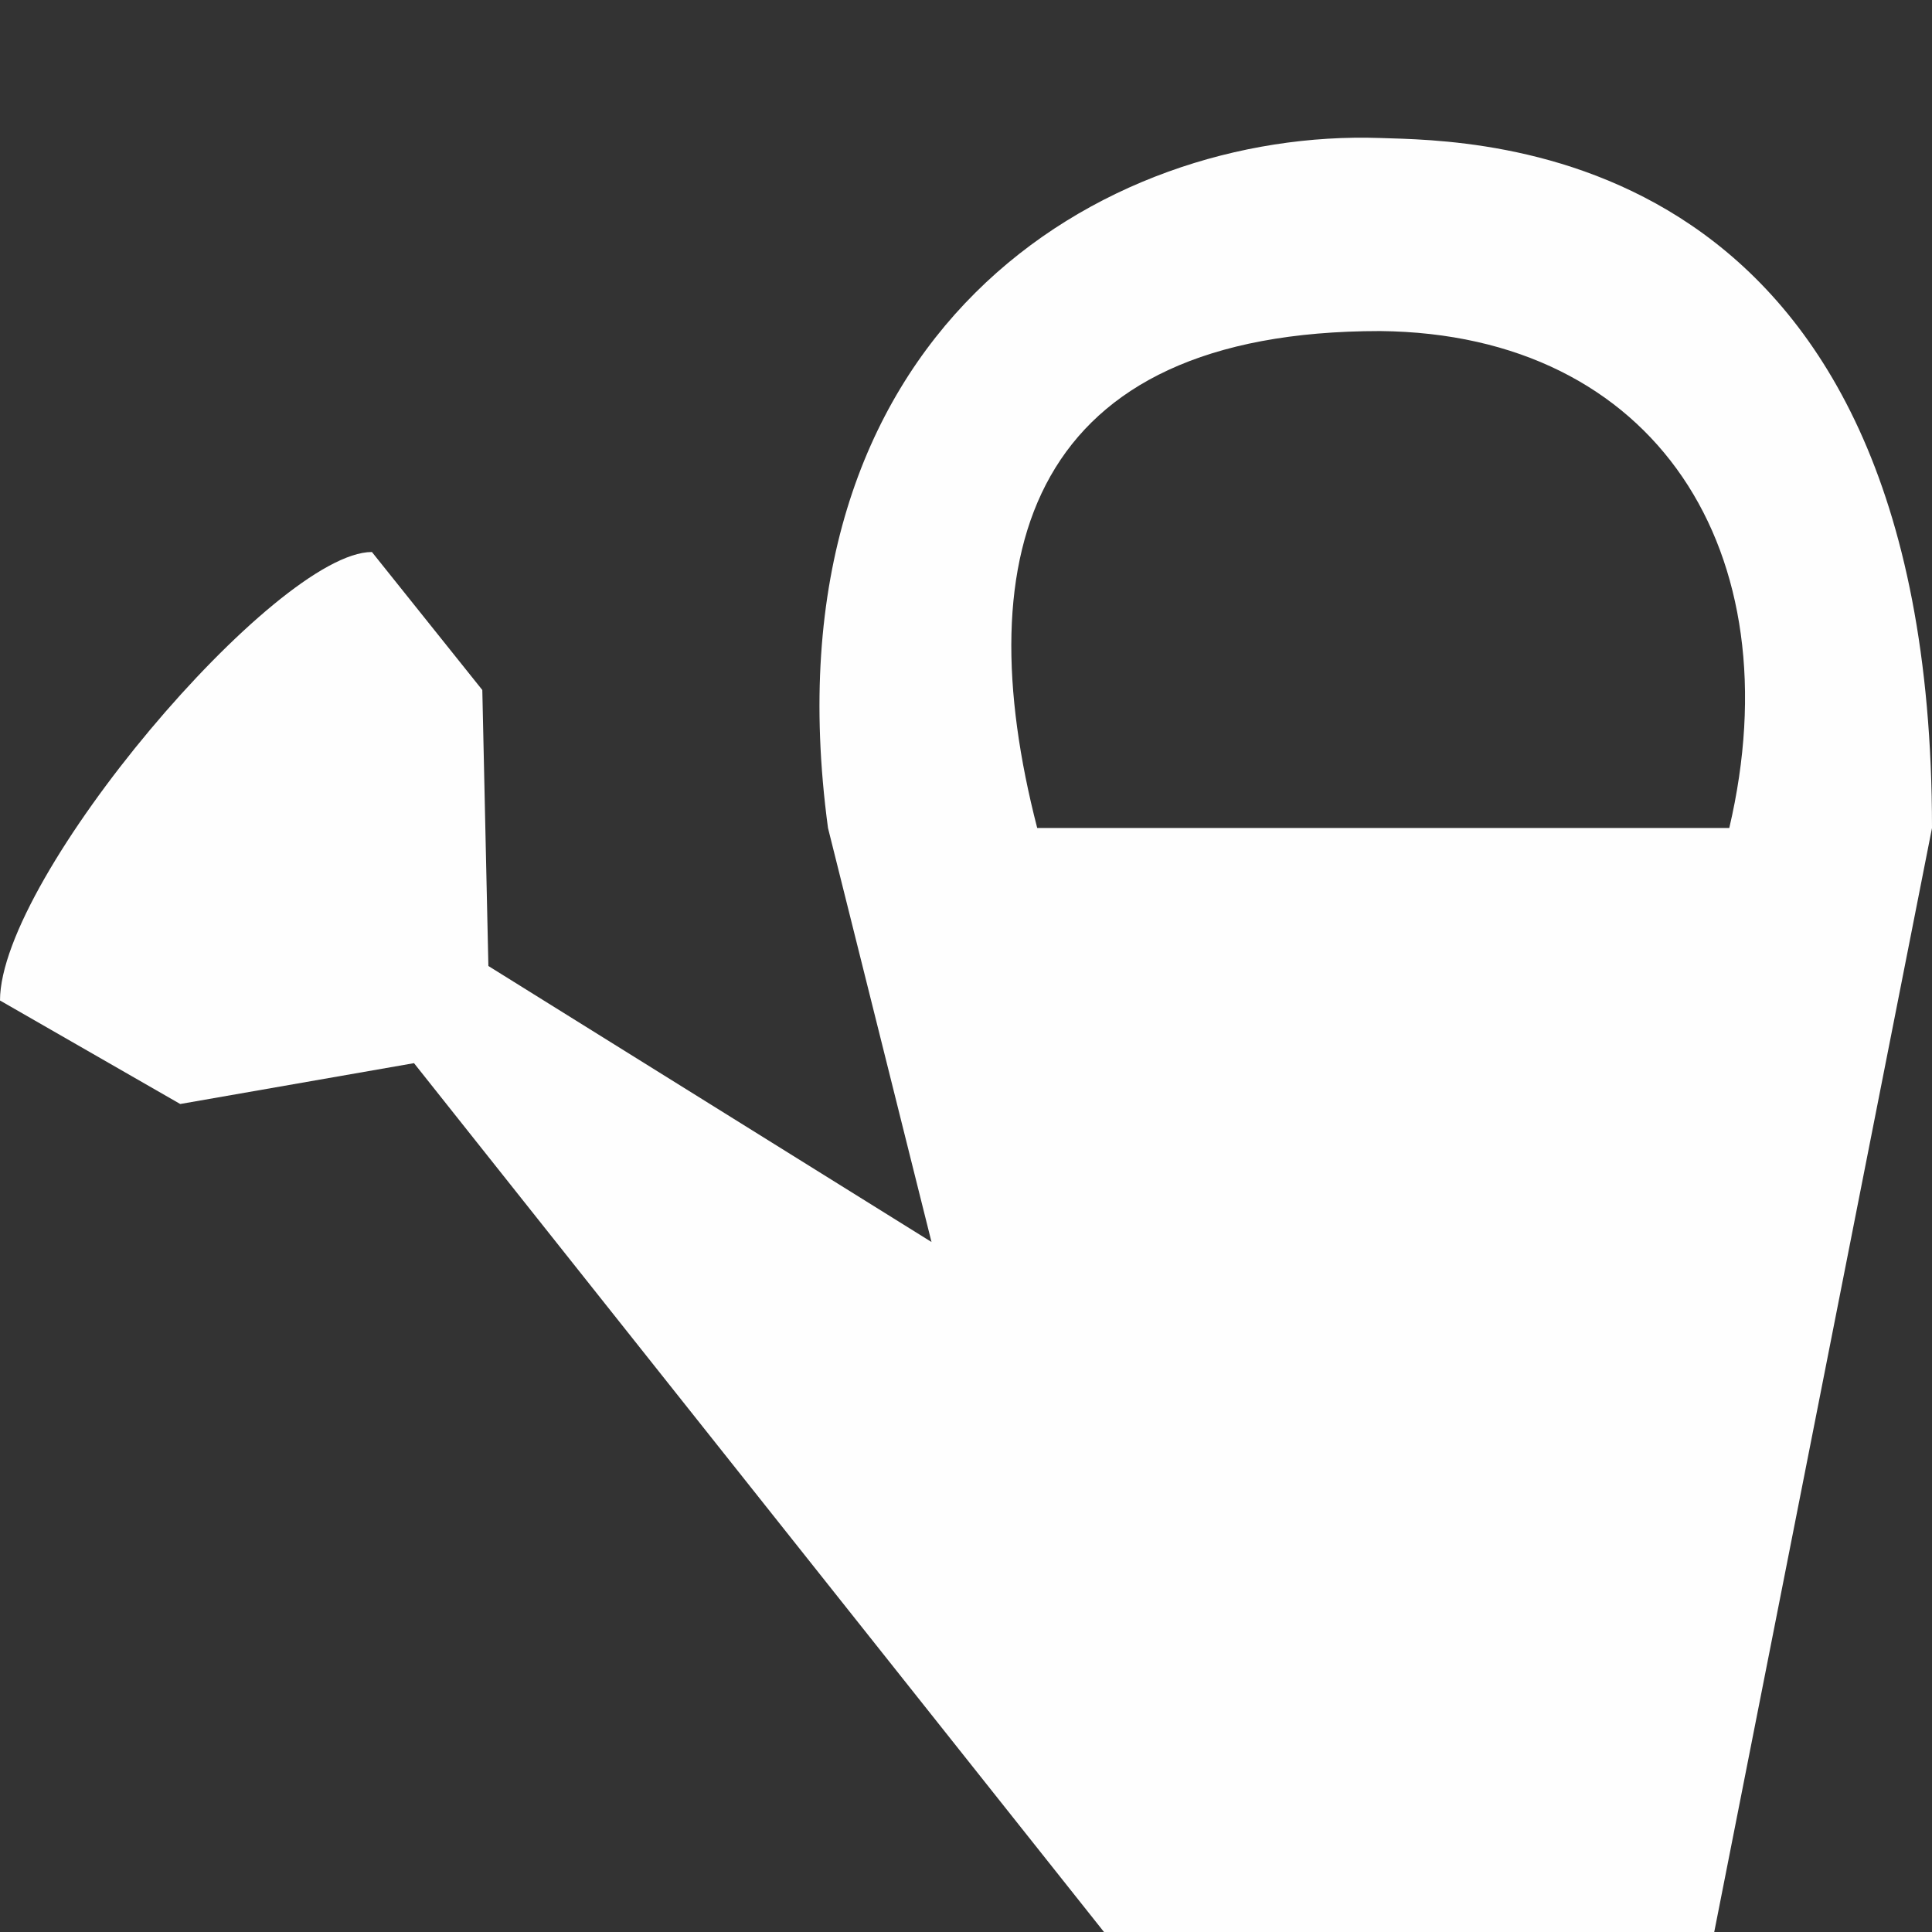 <?xml version="1.0" encoding="UTF-8" standalone="no"?>
<!-- Created with Inkscape (http://www.inkscape.org/) -->

<svg
   xmlns:dc="http://purl.org/dc/elements/1.1/"
   xmlns:cc="http://creativecommons.org/ns#"
   xmlns:rdf="http://www.w3.org/1999/02/22-rdf-syntax-ns#"
   xmlns:svg="http://www.w3.org/2000/svg"
   xmlns="http://www.w3.org/2000/svg"
   version="1.1"
   width="14"
   height="14"
   viewBox="0 0 14 14"
   id="svg2">
  <rect x="0" y="0" width="14" height="14" fill="#333333" stroke="none"/>
  <defs
     id="defs3053" />
  <rect
     width="14"
     height="14"
     x="0"
     y="0"
     id="canvas"
     style="fill:none;stroke:none;visibility:hidden" />
  <path
     d="M 10,1 C 8.001,0.932 5.513,2.391 6,6 L 6.75,9 3.539,7 3.495,5 2.695,4 C 2,4 0,6.354 0,7.25 L 1.306,8 3,7.704 8,14 c 1.586,0 2.836,0 4.422,0 L 14,6 C 14,1 10.687,1.023 10,1 z m 0,1.399 C 12,2.418 13,4 12.531,6 L 7.516,6 C 7,4 7.461,2.399 10,2.399 z"
     id="garden_centre"
     style="fill:#FEFEFE;fill-opacity:1;fill-rule:evenodd;stroke:none" />
</svg>
